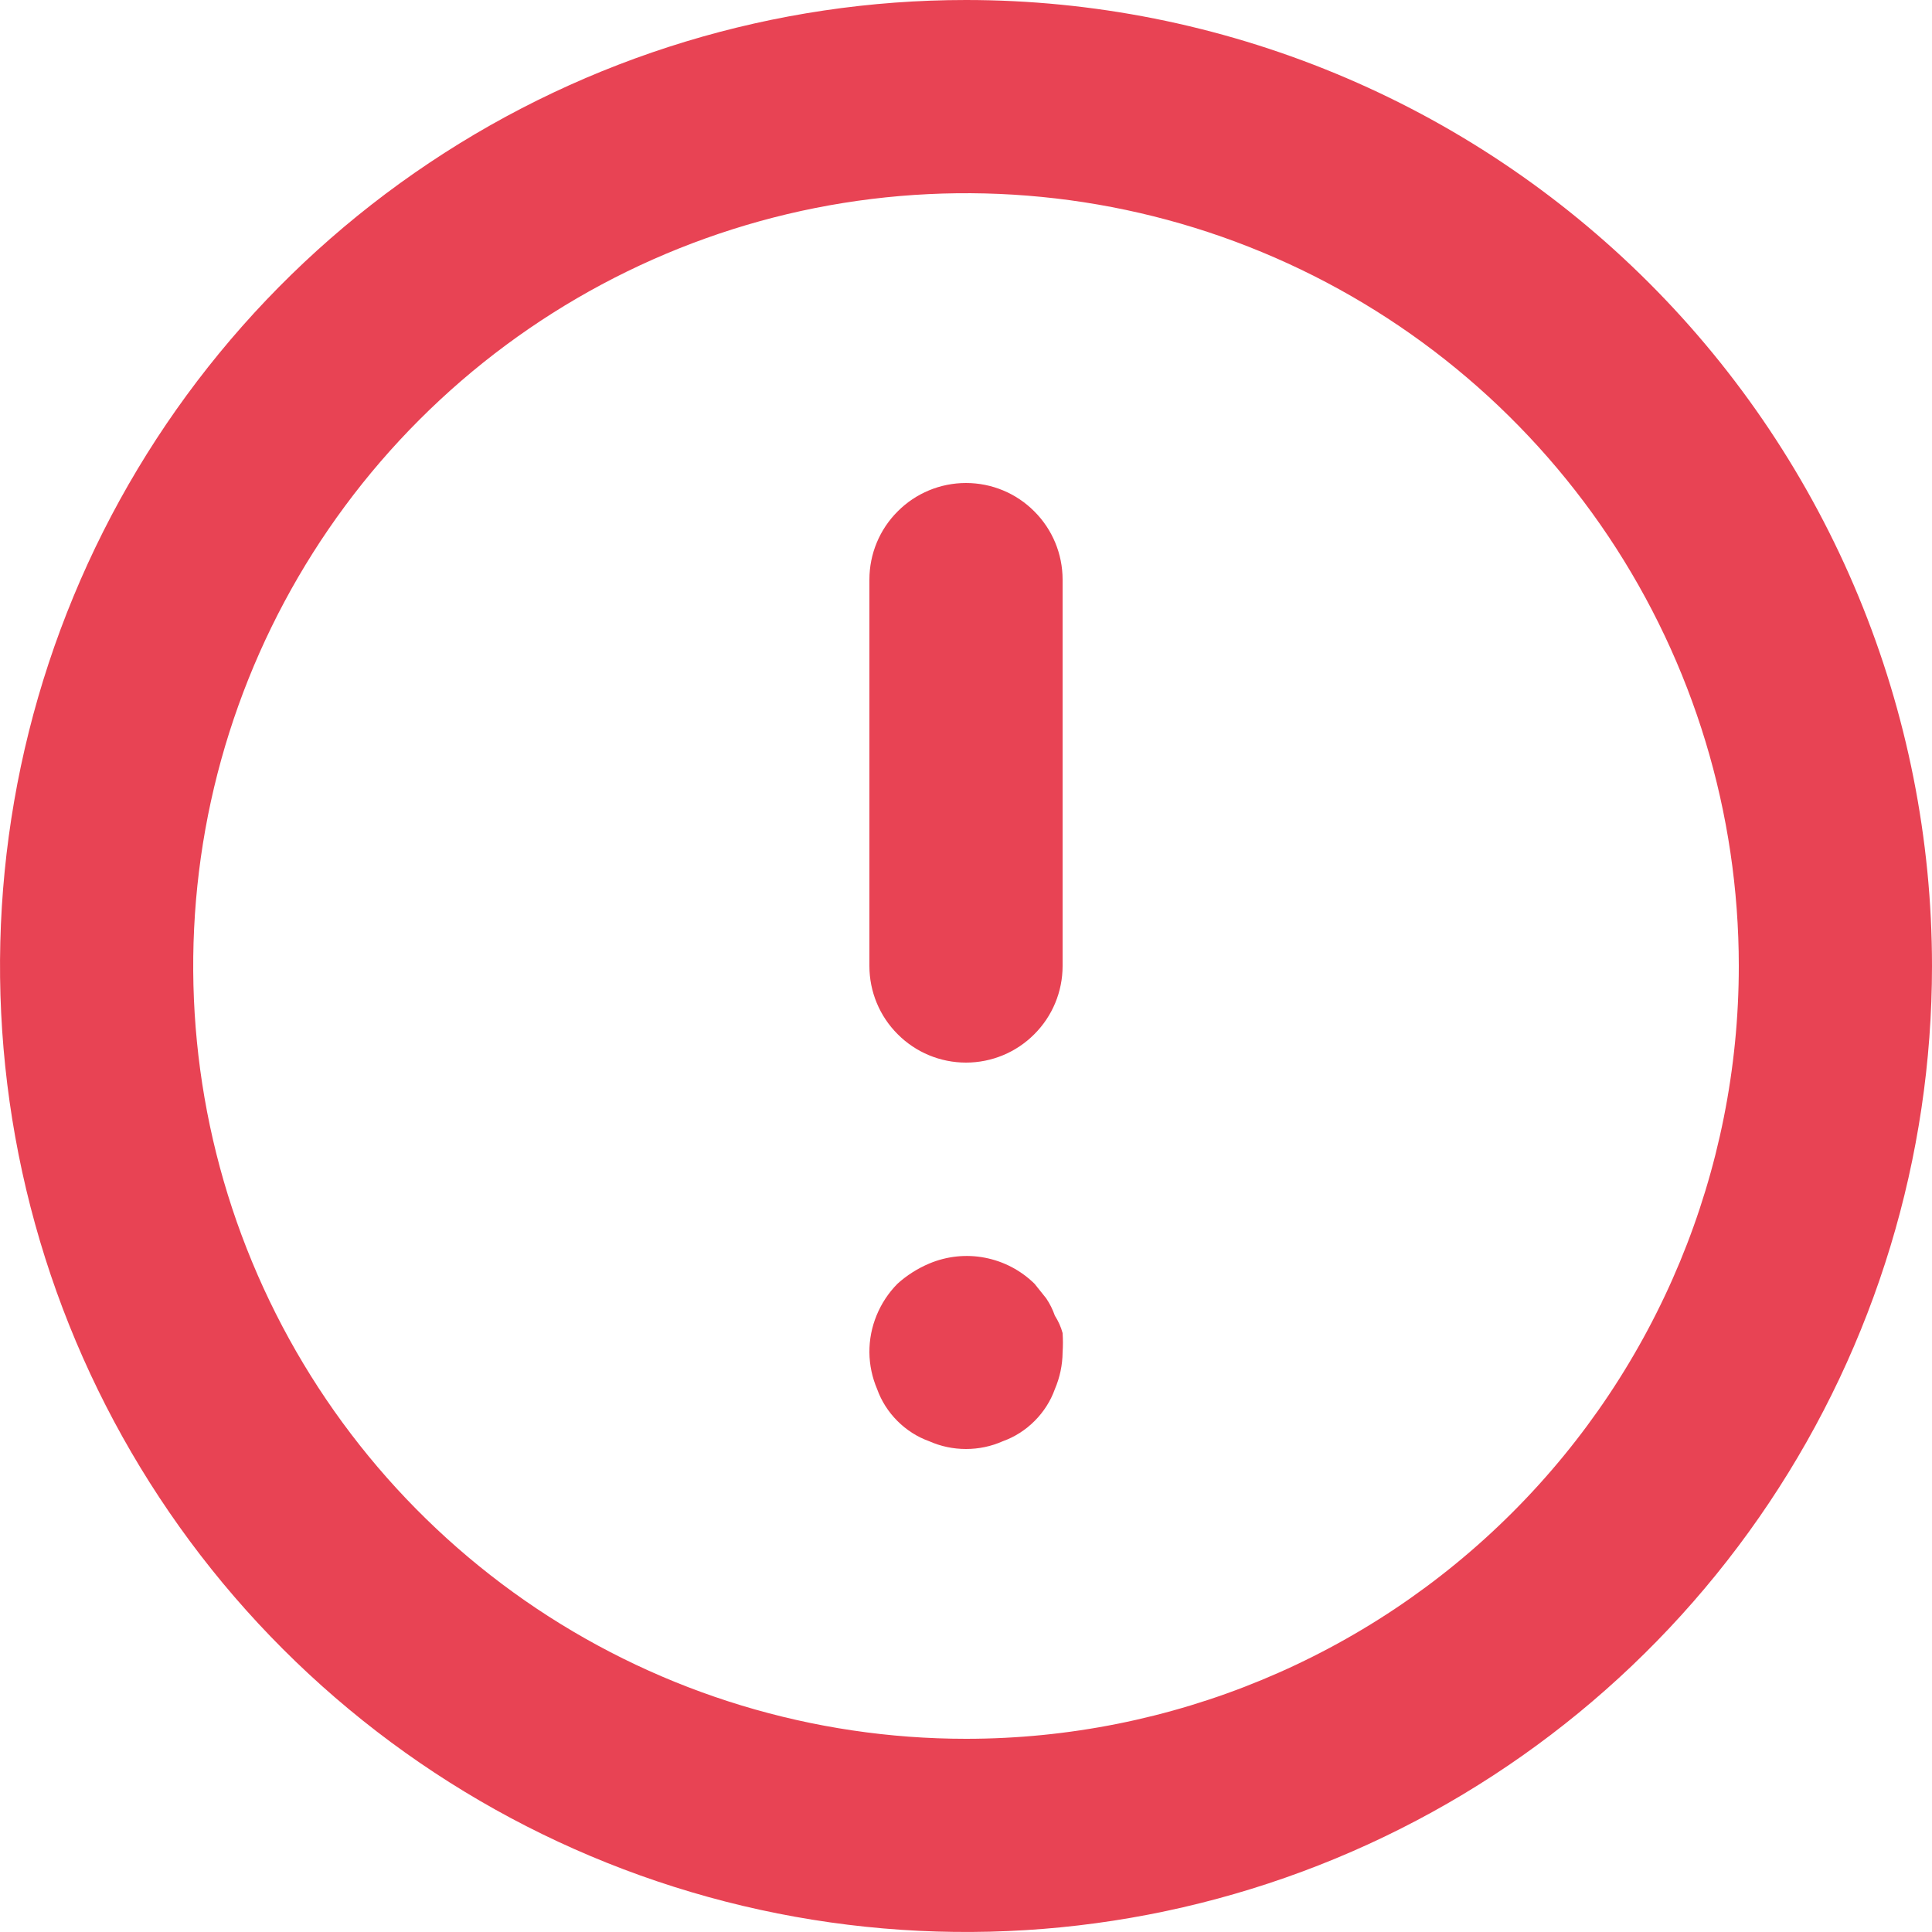 <svg width="18" height="18" viewBox="0 0 18 18" fill="none" xmlns="http://www.w3.org/2000/svg">
<path d="M9 4.5C8.761 4.5 8.532 4.595 8.364 4.764C8.195 4.932 8.1 5.161 8.1 5.4V9C8.1 9.239 8.195 9.468 8.364 9.636C8.532 9.805 8.761 9.9 9 9.9C9.239 9.9 9.468 9.805 9.636 9.636C9.805 9.468 9.9 9.239 9.9 9V5.4C9.9 5.161 9.805 4.932 9.636 4.764C9.468 4.595 9.239 4.5 9 4.5ZM9.828 12.258C9.808 12.201 9.781 12.146 9.747 12.096L9.639 11.961C9.512 11.836 9.352 11.752 9.177 11.718C9.003 11.684 8.822 11.703 8.658 11.772C8.549 11.818 8.448 11.882 8.361 11.961C8.278 12.045 8.212 12.145 8.167 12.255C8.122 12.364 8.099 12.482 8.1 12.6C8.101 12.718 8.126 12.834 8.172 12.942C8.212 13.054 8.277 13.155 8.361 13.239C8.445 13.323 8.546 13.388 8.658 13.428C8.766 13.476 8.882 13.5 9 13.5C9.118 13.5 9.234 13.476 9.342 13.428C9.454 13.388 9.555 13.323 9.639 13.239C9.723 13.155 9.788 13.054 9.828 12.942C9.874 12.834 9.899 12.718 9.9 12.6C9.904 12.54 9.904 12.48 9.9 12.42C9.885 12.363 9.86 12.308 9.828 12.258ZM9 0C7.22 0 5.48 0.528 4 1.517C2.52 2.506 1.366 3.911 0.685 5.556C0.004 7.2 -0.174 9.01 0.173 10.756C0.52 12.502 1.377 14.105 2.636 15.364C3.895 16.623 5.498 17.48 7.244 17.827C8.99 18.174 10.8 17.996 12.444 17.315C14.089 16.634 15.494 15.48 16.483 14C17.472 12.52 18 10.78 18 9C18 7.818 17.767 6.648 17.315 5.556C16.863 4.464 16.2 3.472 15.364 2.636C14.528 1.8 13.536 1.137 12.444 0.685C11.352 0.233 10.182 0 9 0ZM9 16.2C7.576 16.2 6.184 15.778 5 14.987C3.816 14.195 2.893 13.071 2.348 11.755C1.803 10.44 1.661 8.992 1.938 7.595C2.216 6.199 2.902 4.916 3.909 3.909C4.916 2.902 6.199 2.216 7.595 1.938C8.992 1.661 10.44 1.803 11.755 2.348C13.071 2.893 14.195 3.816 14.987 5C15.778 6.184 16.2 7.576 16.2 9C16.2 10.91 15.441 12.741 14.091 14.091C12.741 15.441 10.91 16.2 9 16.2Z" fill="#E84354"/>
</svg>
